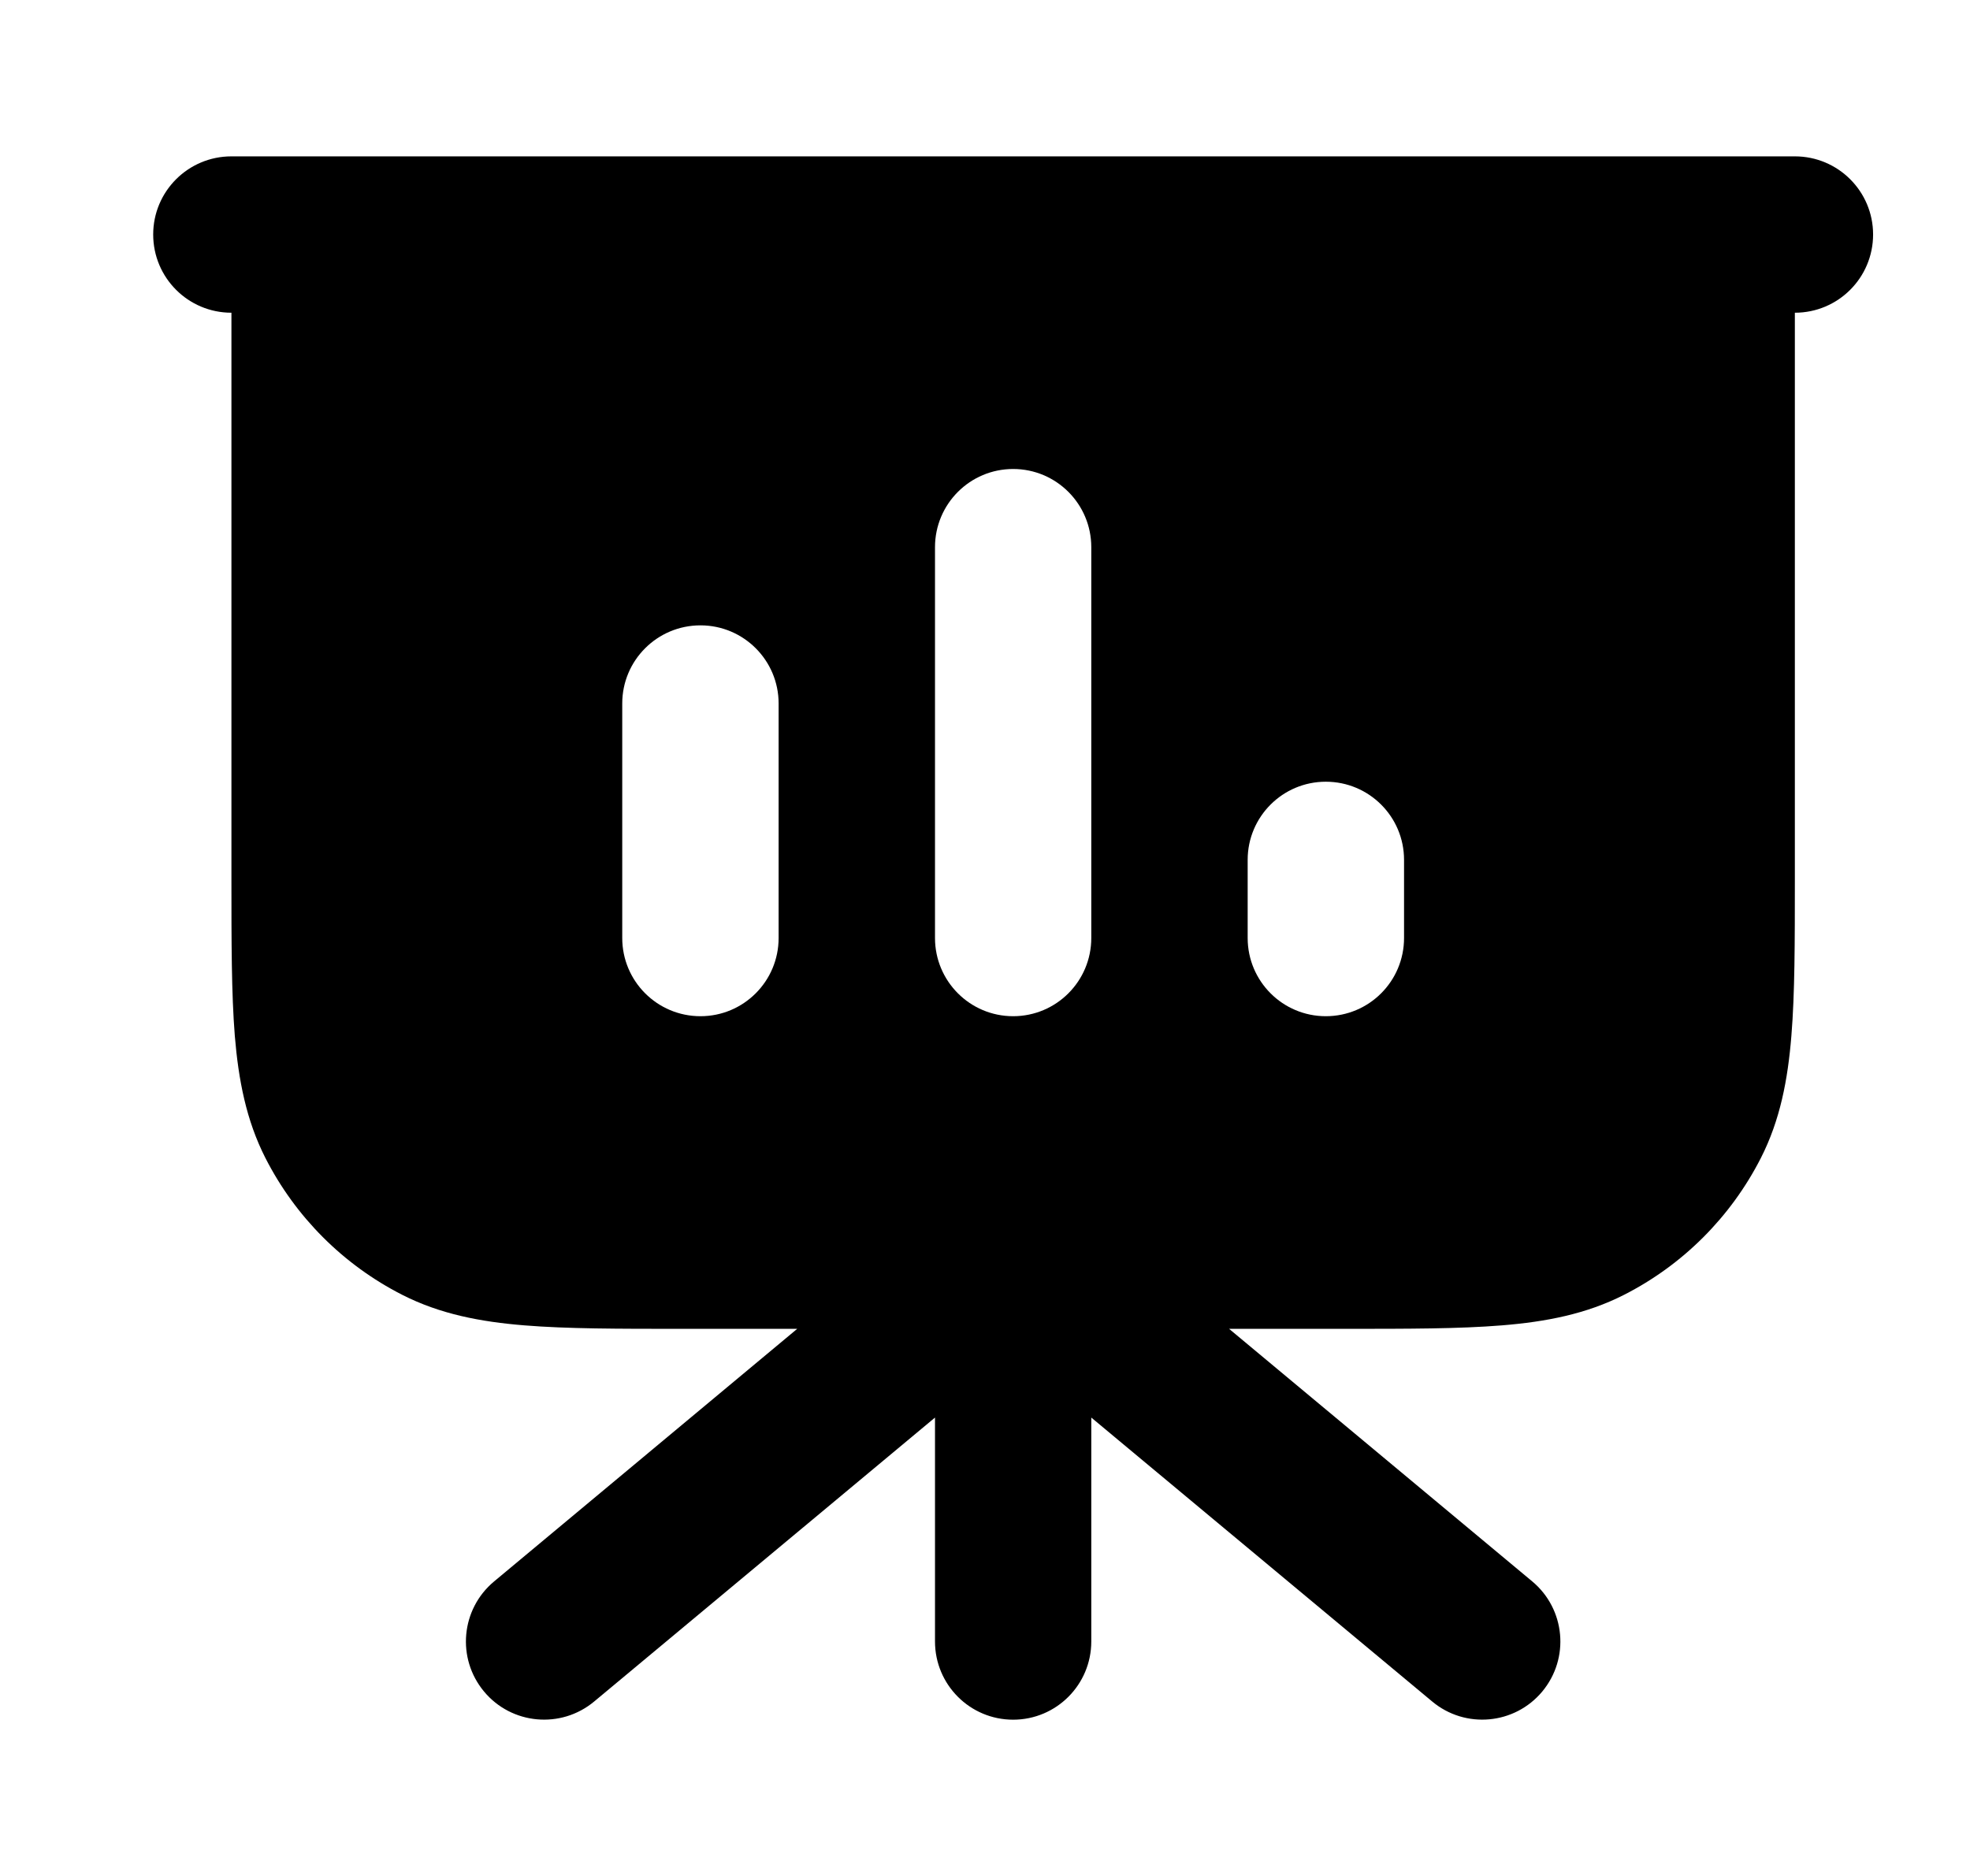 <svg width="21" height="20" viewBox="0 0 21 20" fill="none" xmlns="http://www.w3.org/2000/svg">
<path fill-rule="evenodd" clip-rule="evenodd" d="M1.633 2.5C1.633 2.04 2.006 1.667 2.467 1.667H19.133C19.594 1.667 19.967 2.04 19.967 2.5C19.967 2.961 19.594 3.334 19.133 3.334V9.368C19.133 10.039 19.133 10.592 19.096 11.043C19.058 11.512 18.976 11.943 18.77 12.347C18.45 12.974 17.941 13.484 17.313 13.804C16.909 14.01 16.478 14.092 16.01 14.13C15.559 14.167 15.005 14.167 14.334 14.167H13.102L16.334 16.86C16.687 17.155 16.735 17.68 16.44 18.034C16.146 18.387 15.62 18.435 15.267 18.14L11.633 15.113V17.5C11.633 17.961 11.26 18.334 10.8 18.334C10.34 18.334 9.967 17.961 9.967 17.5V15.113L6.334 18.14C5.98 18.435 5.454 18.387 5.16 18.034C4.865 17.68 4.913 17.155 5.267 16.86L8.498 14.167H7.266C6.595 14.167 6.041 14.167 5.59 14.13C5.122 14.092 4.691 14.01 4.287 13.804C3.659 13.484 3.15 12.974 2.83 12.347C2.624 11.943 2.542 11.512 2.503 11.043C2.467 10.592 2.467 10.039 2.467 9.368L2.467 3.334C2.006 3.334 1.633 2.961 1.633 2.5ZM10.8 5C11.26 5 11.633 5.373 11.633 5.834V10C11.633 10.461 11.26 10.834 10.8 10.834C10.34 10.834 9.967 10.461 9.967 10V5.834C9.967 5.373 10.34 5 10.8 5ZM7.467 6.667C7.927 6.667 8.3 7.04 8.3 7.5V10C8.3 10.461 7.927 10.834 7.467 10.834C7.006 10.834 6.633 10.461 6.633 10V7.5C6.633 7.04 7.006 6.667 7.467 6.667ZM14.967 9.167C14.967 8.707 14.594 8.334 14.133 8.334C13.673 8.334 13.3 8.707 13.3 9.167V10C13.3 10.461 13.673 10.834 14.133 10.834C14.594 10.834 14.967 10.461 14.967 10V9.167Z" fill="currentColor"/>
</svg>
